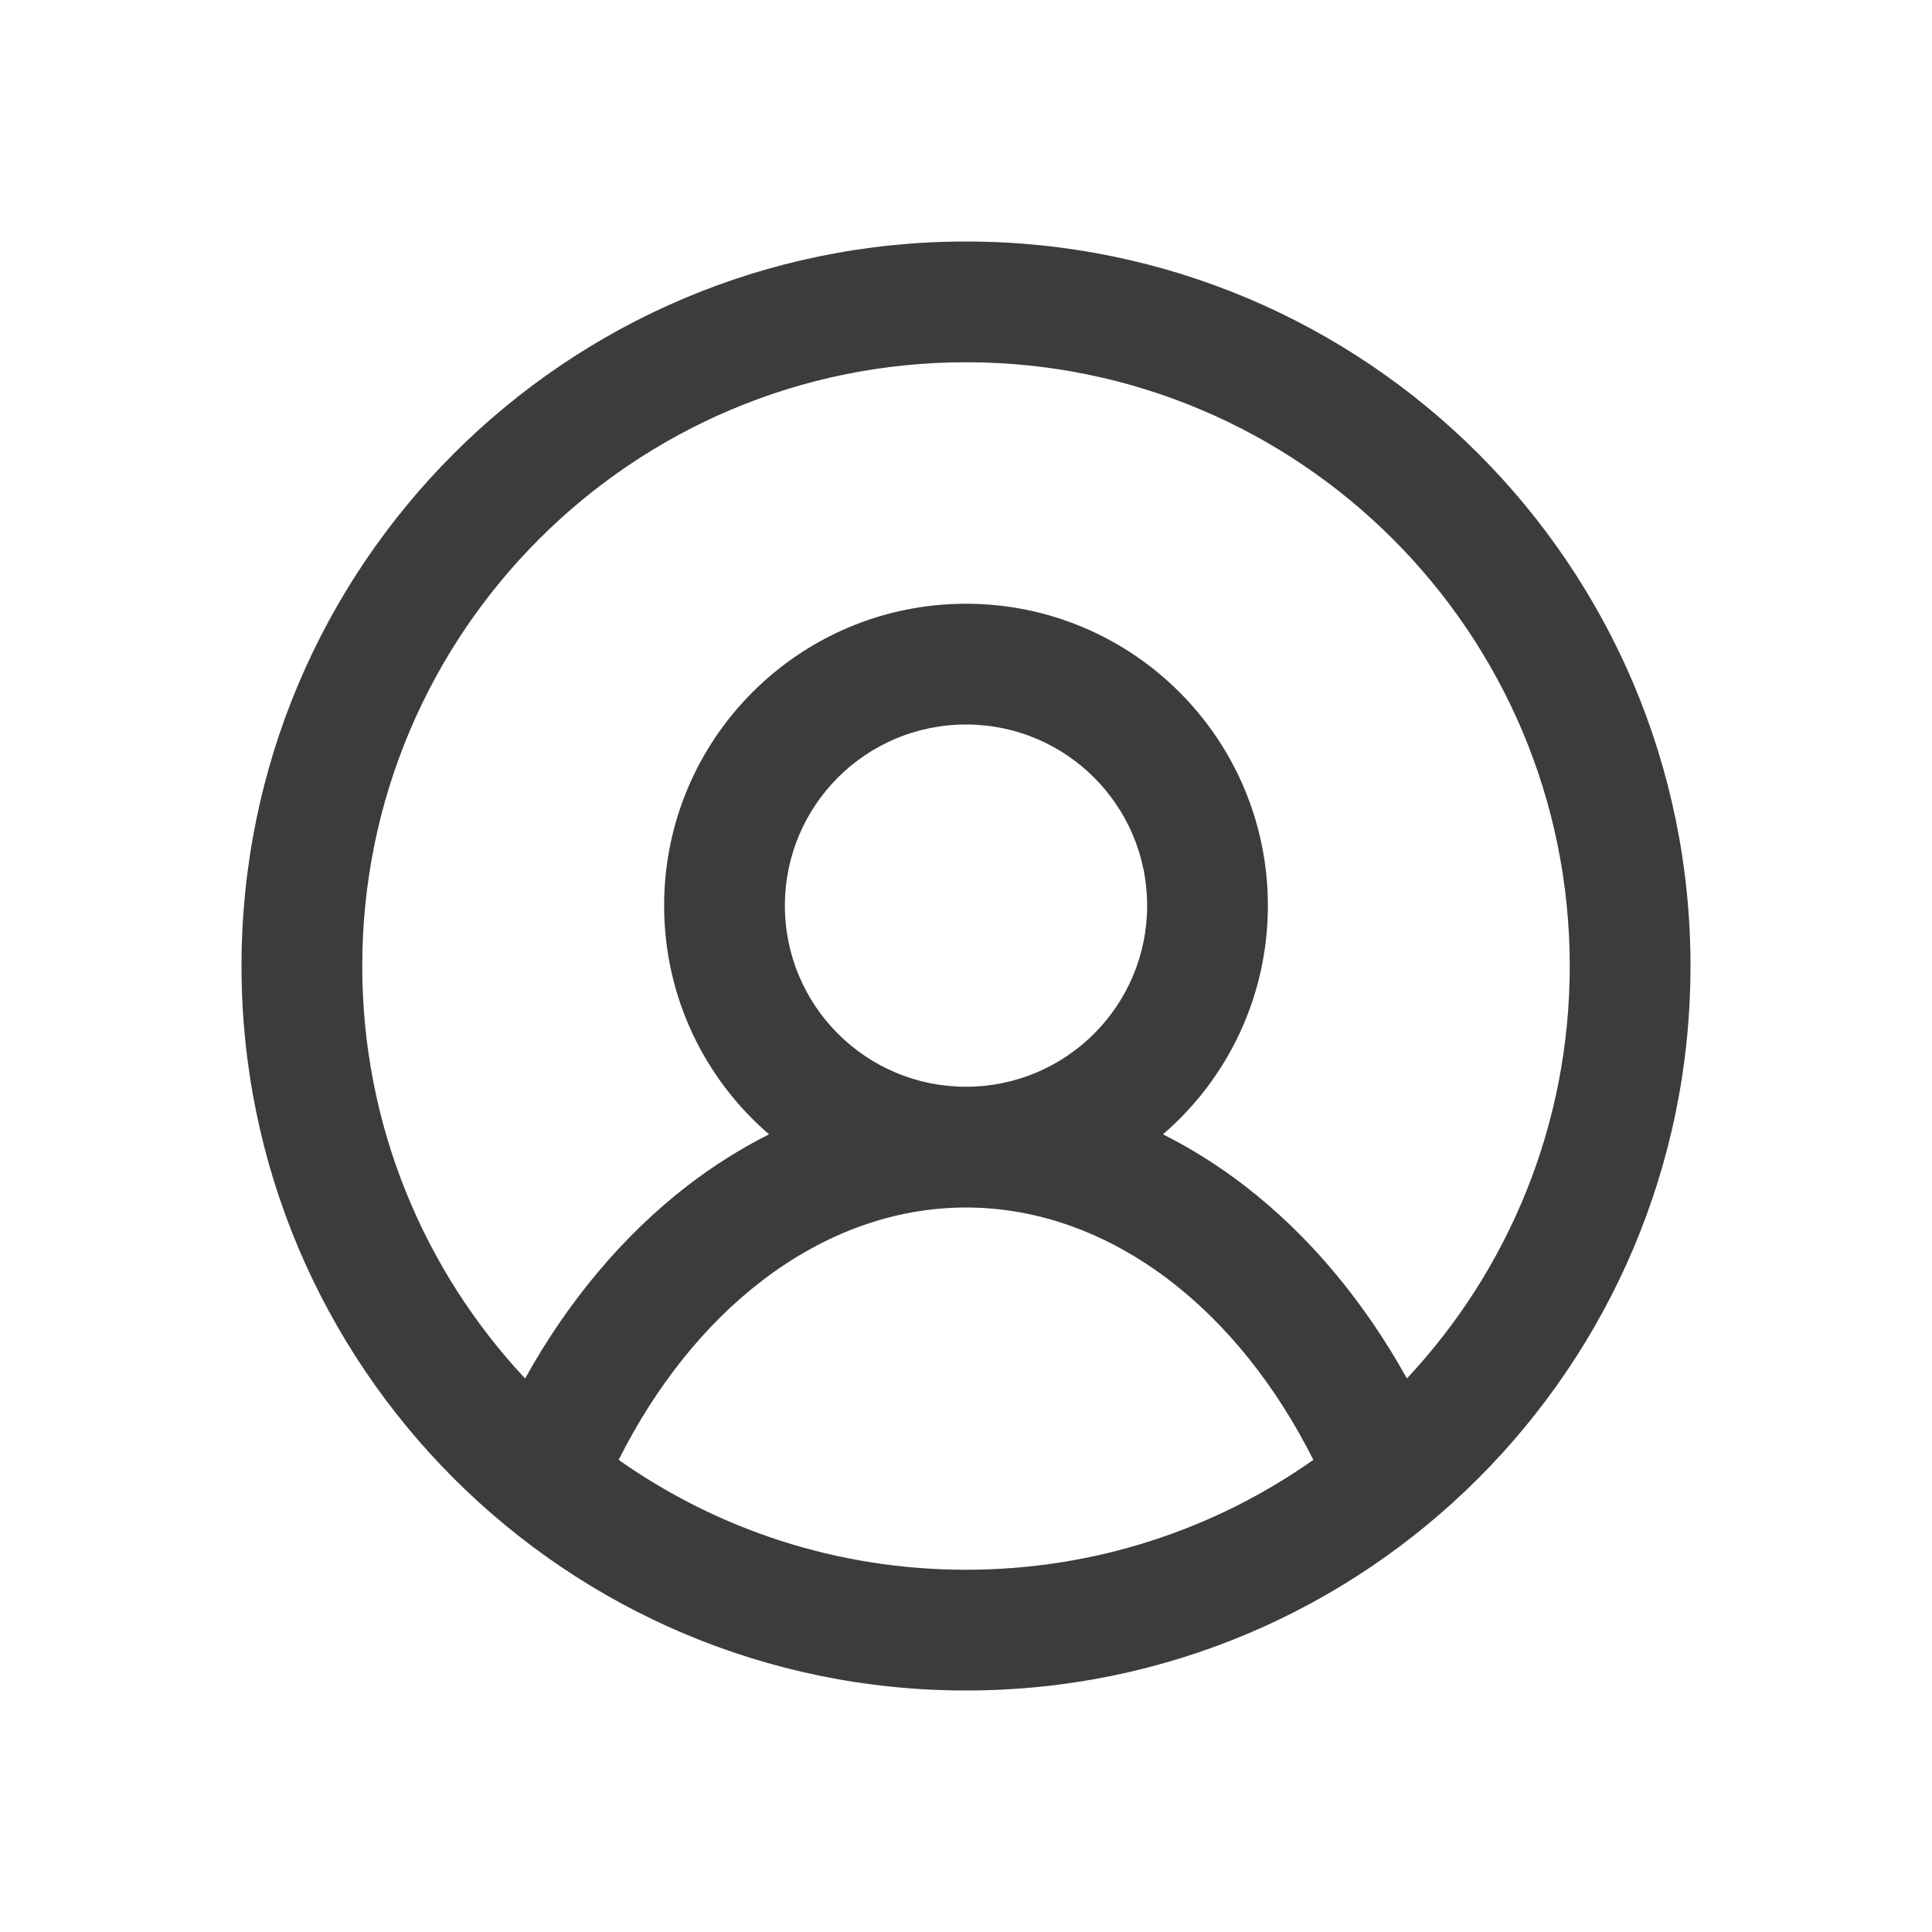 <svg width="24" height="24" viewBox="0 0 24 24" fill="none" xmlns="http://www.w3.org/2000/svg">
<path fill-rule="evenodd" clip-rule="evenodd" d="M3 12C3 7.029 7.029 3 12 3C16.971 3 21 7.029 21 12C21 16.971 16.971 21 12 21C7.029 21 3 16.971 3 12ZM12 4.5C7.858 4.5 4.5 7.858 4.5 12C4.5 13.981 5.268 15.783 6.523 17.124C7.055 16.166 7.739 15.347 8.543 14.727C8.865 14.48 9.203 14.267 9.553 14.091C8.755 13.404 8.25 12.386 8.25 11.25C8.25 9.179 9.929 7.5 12 7.5C14.071 7.5 15.75 9.179 15.75 11.25C15.75 12.386 15.245 13.403 14.447 14.091C14.798 14.267 15.136 14.48 15.458 14.727C16.262 15.346 16.945 16.166 17.477 17.124C18.732 15.783 19.5 13.981 19.5 12C19.5 7.858 16.142 4.5 12 4.5ZM16.315 18.135C15.849 17.208 15.239 16.452 14.543 15.916C13.749 15.305 12.872 15 12 15C11.128 15 10.252 15.305 9.458 15.916C8.761 16.452 8.151 17.208 7.685 18.135C8.905 18.995 10.394 19.5 12 19.5C13.606 19.5 15.095 18.995 16.315 18.135ZM12 9C10.757 9 9.75 10.007 9.75 11.25C9.75 12.493 10.757 13.5 12 13.5C13.243 13.5 14.25 12.493 14.25 11.25C14.25 10.007 13.243 9 12 9Z" fill="#3C3C3C"/>
</svg>
